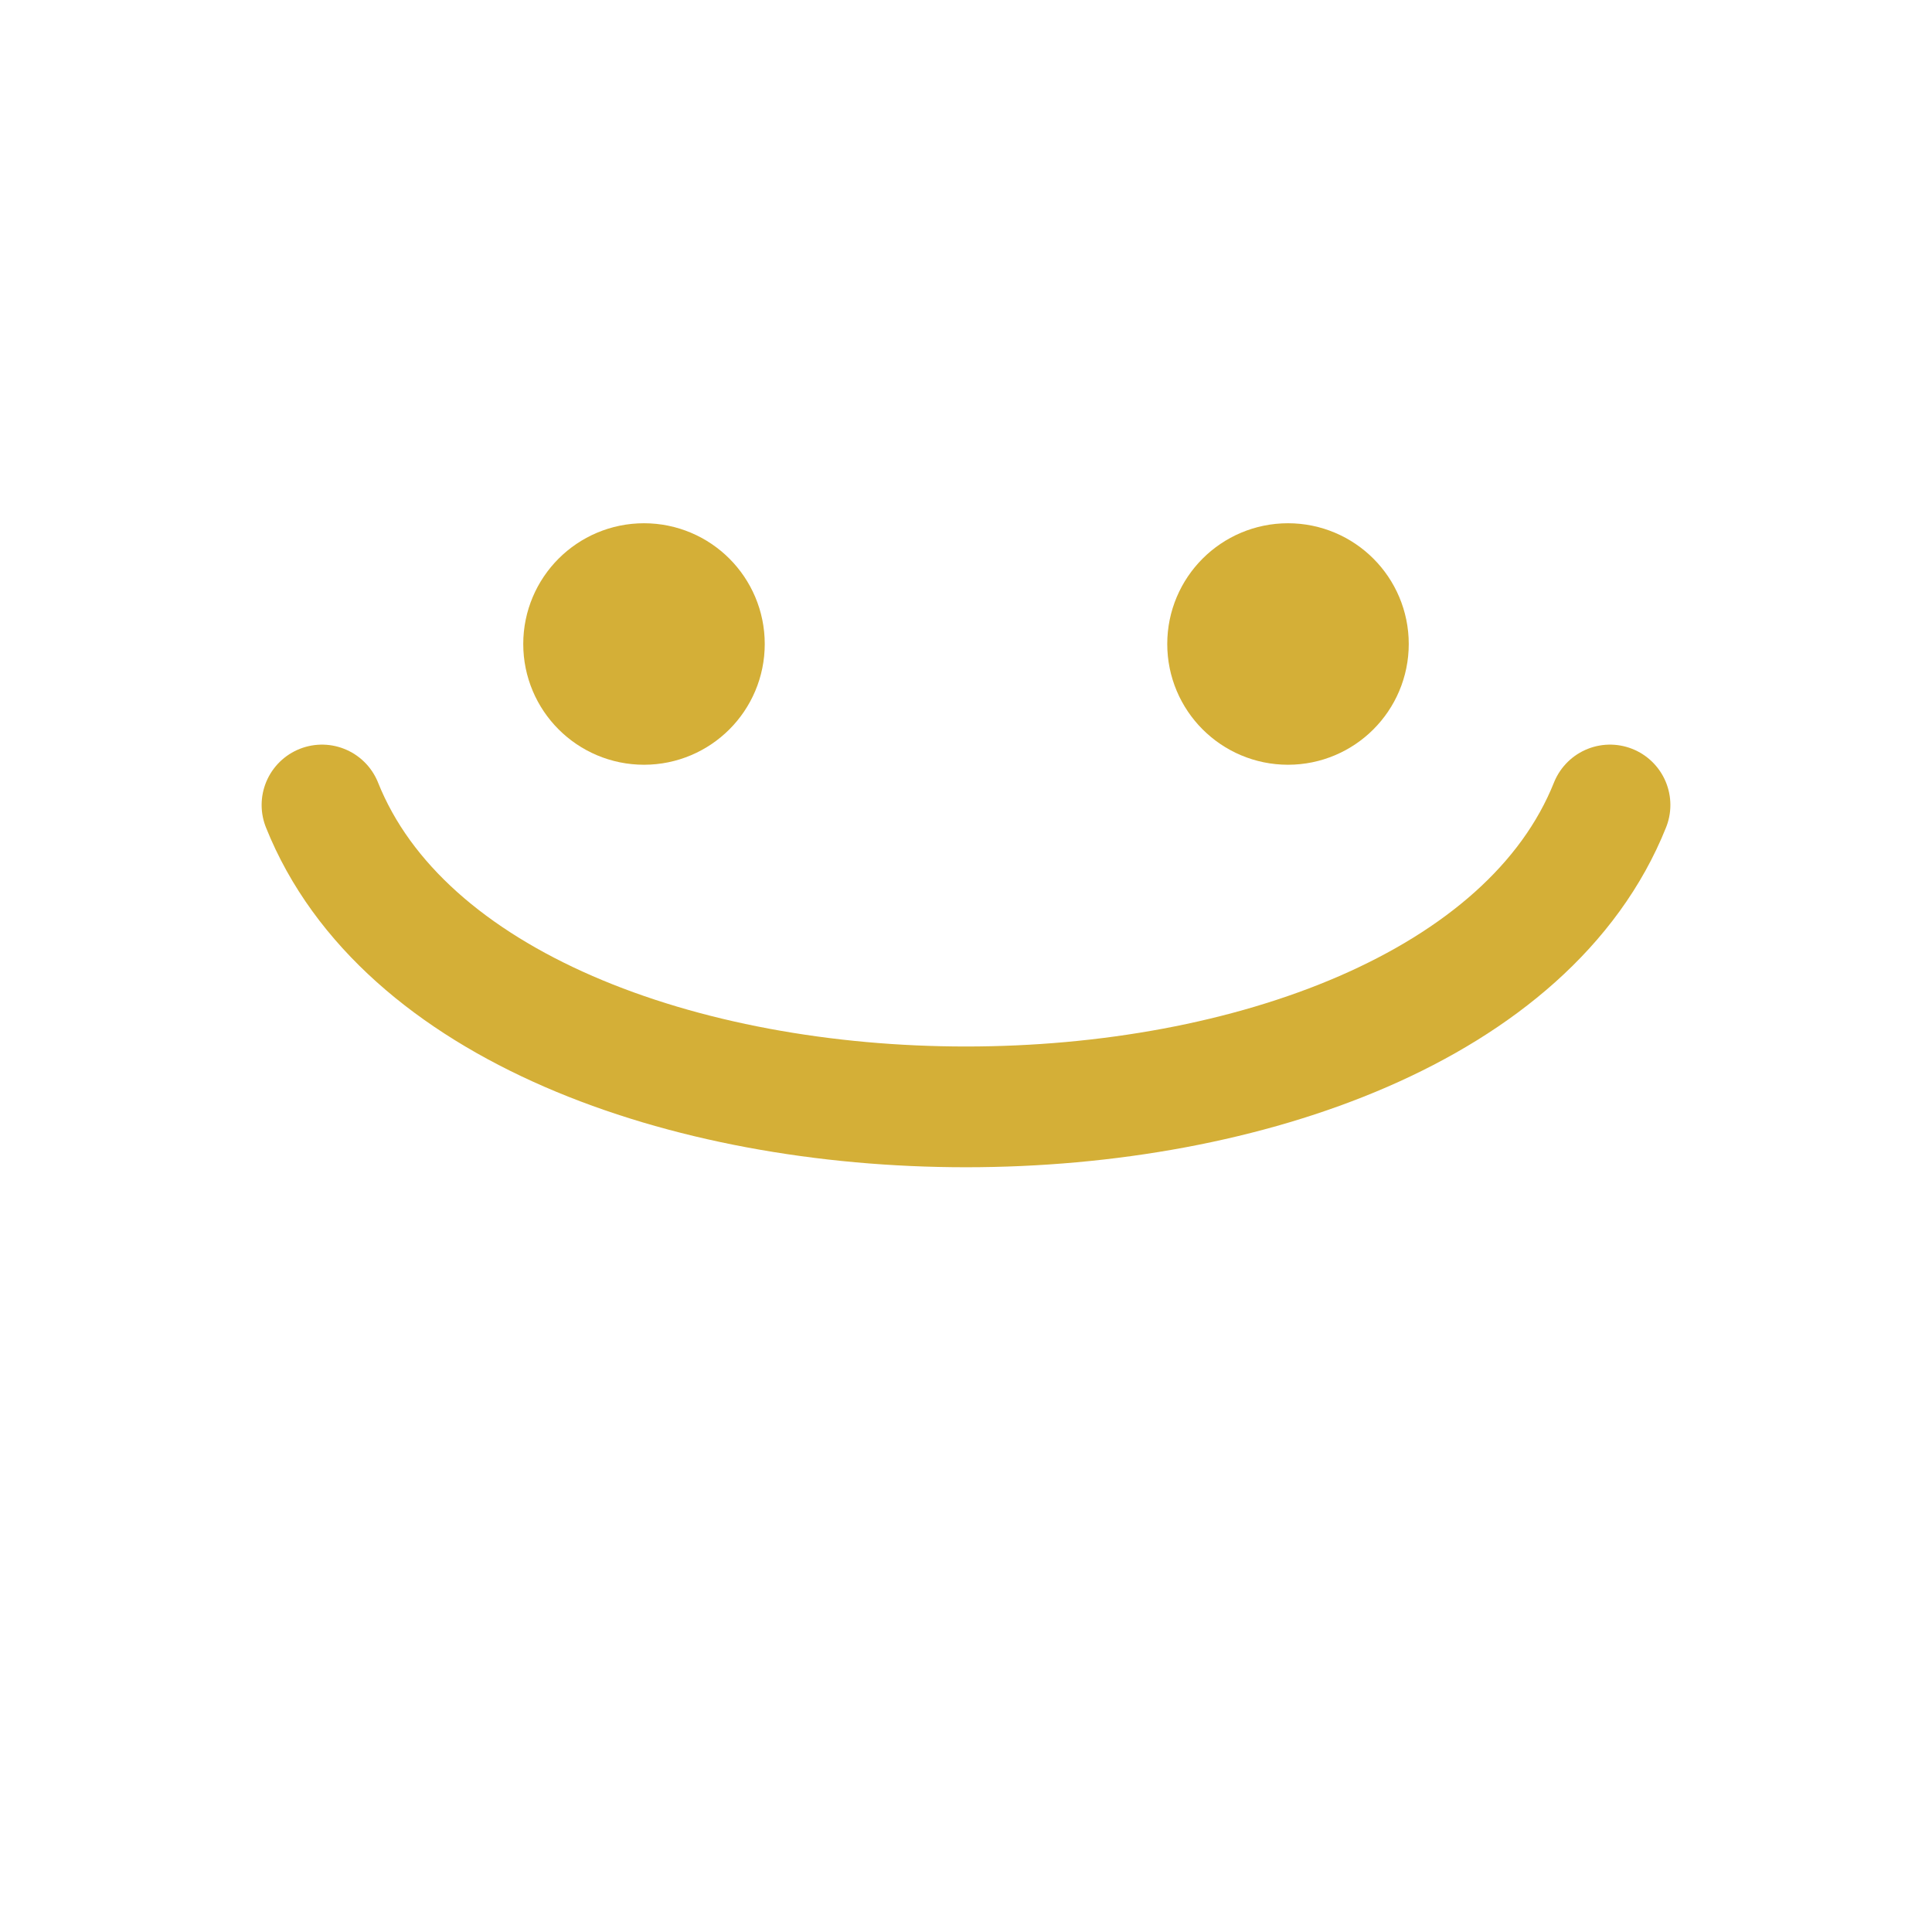 <svg xmlns='http://www.w3.org/2000/svg' viewBox='0 0 24 24' fill='none' stroke='#D4AF37' stroke-width='1.5' stroke-linecap='round' stroke-linejoin='round'><path d='M4 10c2 5 14 5 16 0'/><circle cx='8' cy='8' r='0.75' fill='#40C4B4'/><circle cx='16' cy='8' r='0.75' fill='#40C4B4'/></svg>